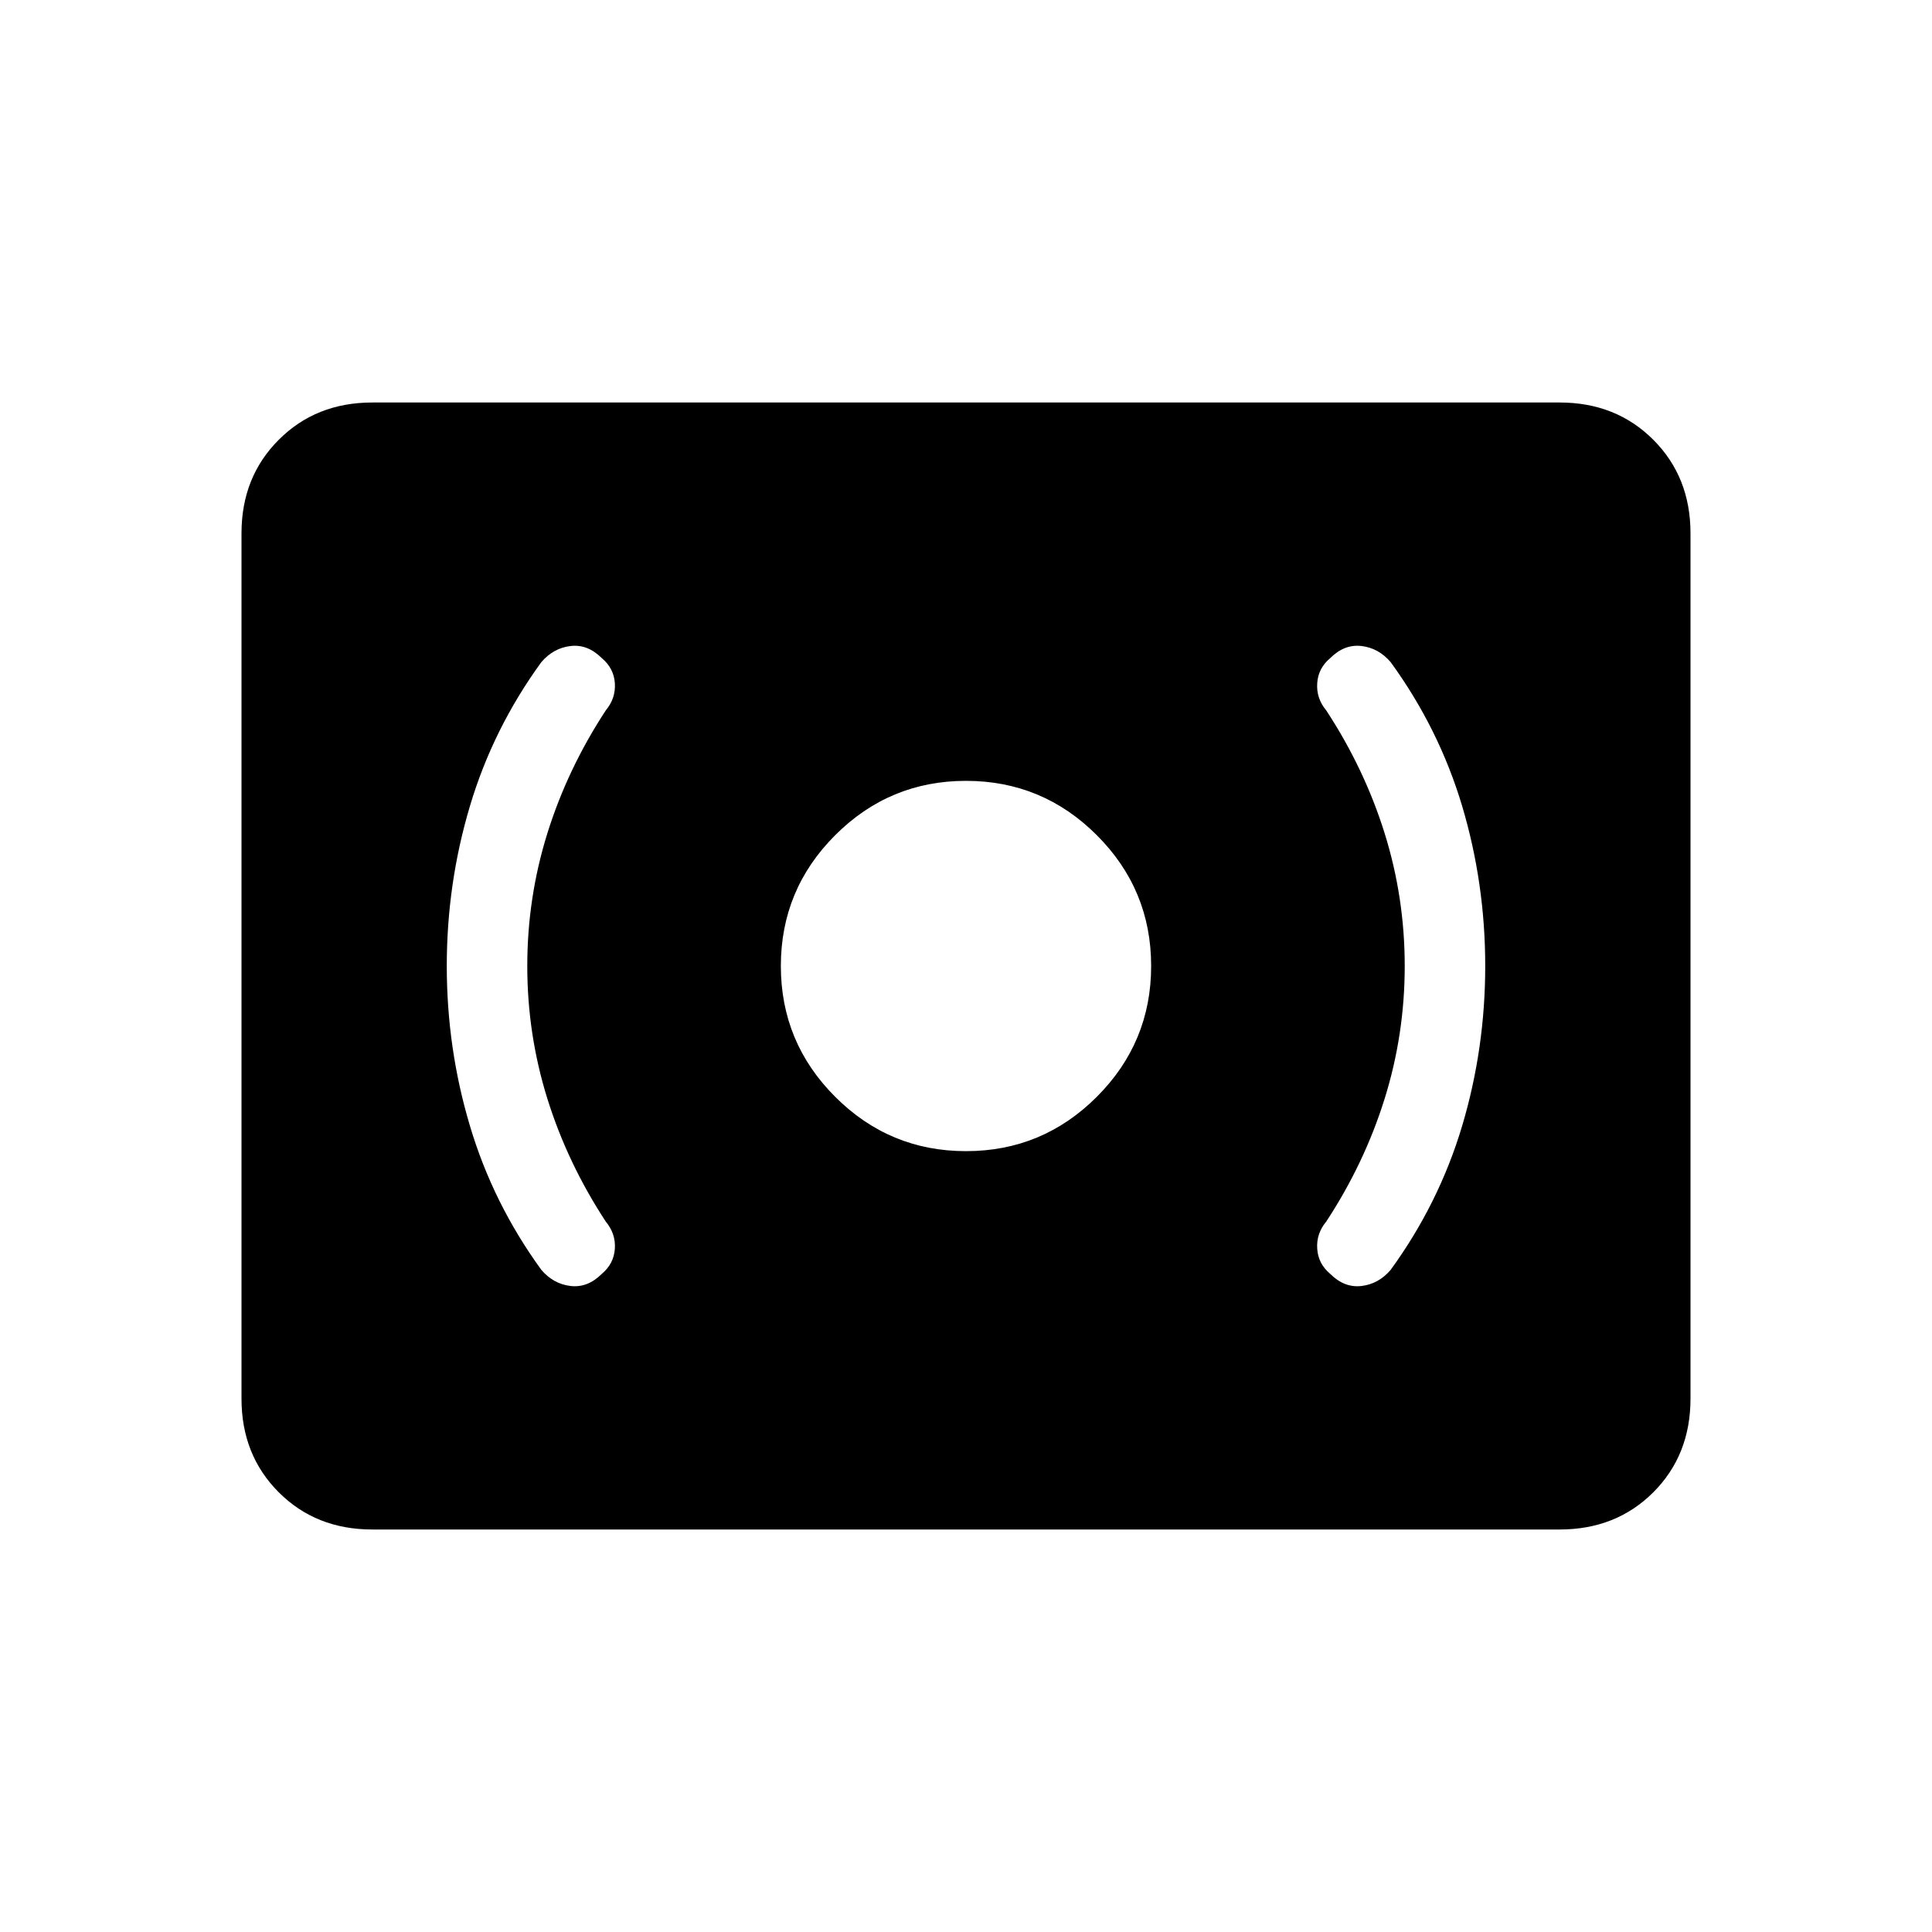 <svg xmlns="http://www.w3.org/2000/svg" height="24" width="24"><path d="M12 14.3q.95 0 1.625-.675T14.3 12q0-.95-.675-1.625T12 9.7q-.95 0-1.625.675T9.7 12q0 .95.675 1.625T12 14.3Zm5.275 1.475q.6-.825.888-1.788.287-.962.287-1.987 0-1.025-.287-1.988-.288-.962-.888-1.787-.15-.175-.362-.2-.213-.025-.388.15-.15.125-.162.312-.013.188.112.338.475.725.725 1.525.25.8.25 1.65 0 .85-.25 1.65-.25.8-.725 1.525-.125.15-.112.337.012.188.162.313.175.175.388.15.212-.025.362-.2Zm-9.8.05q.15-.125.163-.313.012-.187-.113-.337-.475-.725-.725-1.525-.25-.8-.25-1.65 0-.85.25-1.65.25-.8.725-1.525.125-.15.113-.338-.013-.187-.163-.312Q7.3 8 7.088 8.025q-.213.025-.363.2-.6.825-.887 1.787-.288.963-.288 1.988t.288 1.987q.287.963.887 1.788.15.175.363.2.212.025.387-.15ZM4.625 19q-.7 0-1.162-.462Q3 18.075 3 17.375V6.625q0-.7.463-1.162Q3.925 5 4.625 5h14.75q.7 0 1.163.463.462.462.462 1.162v10.75q0 .7-.462 1.163-.463.462-1.163.462Z"/></svg>